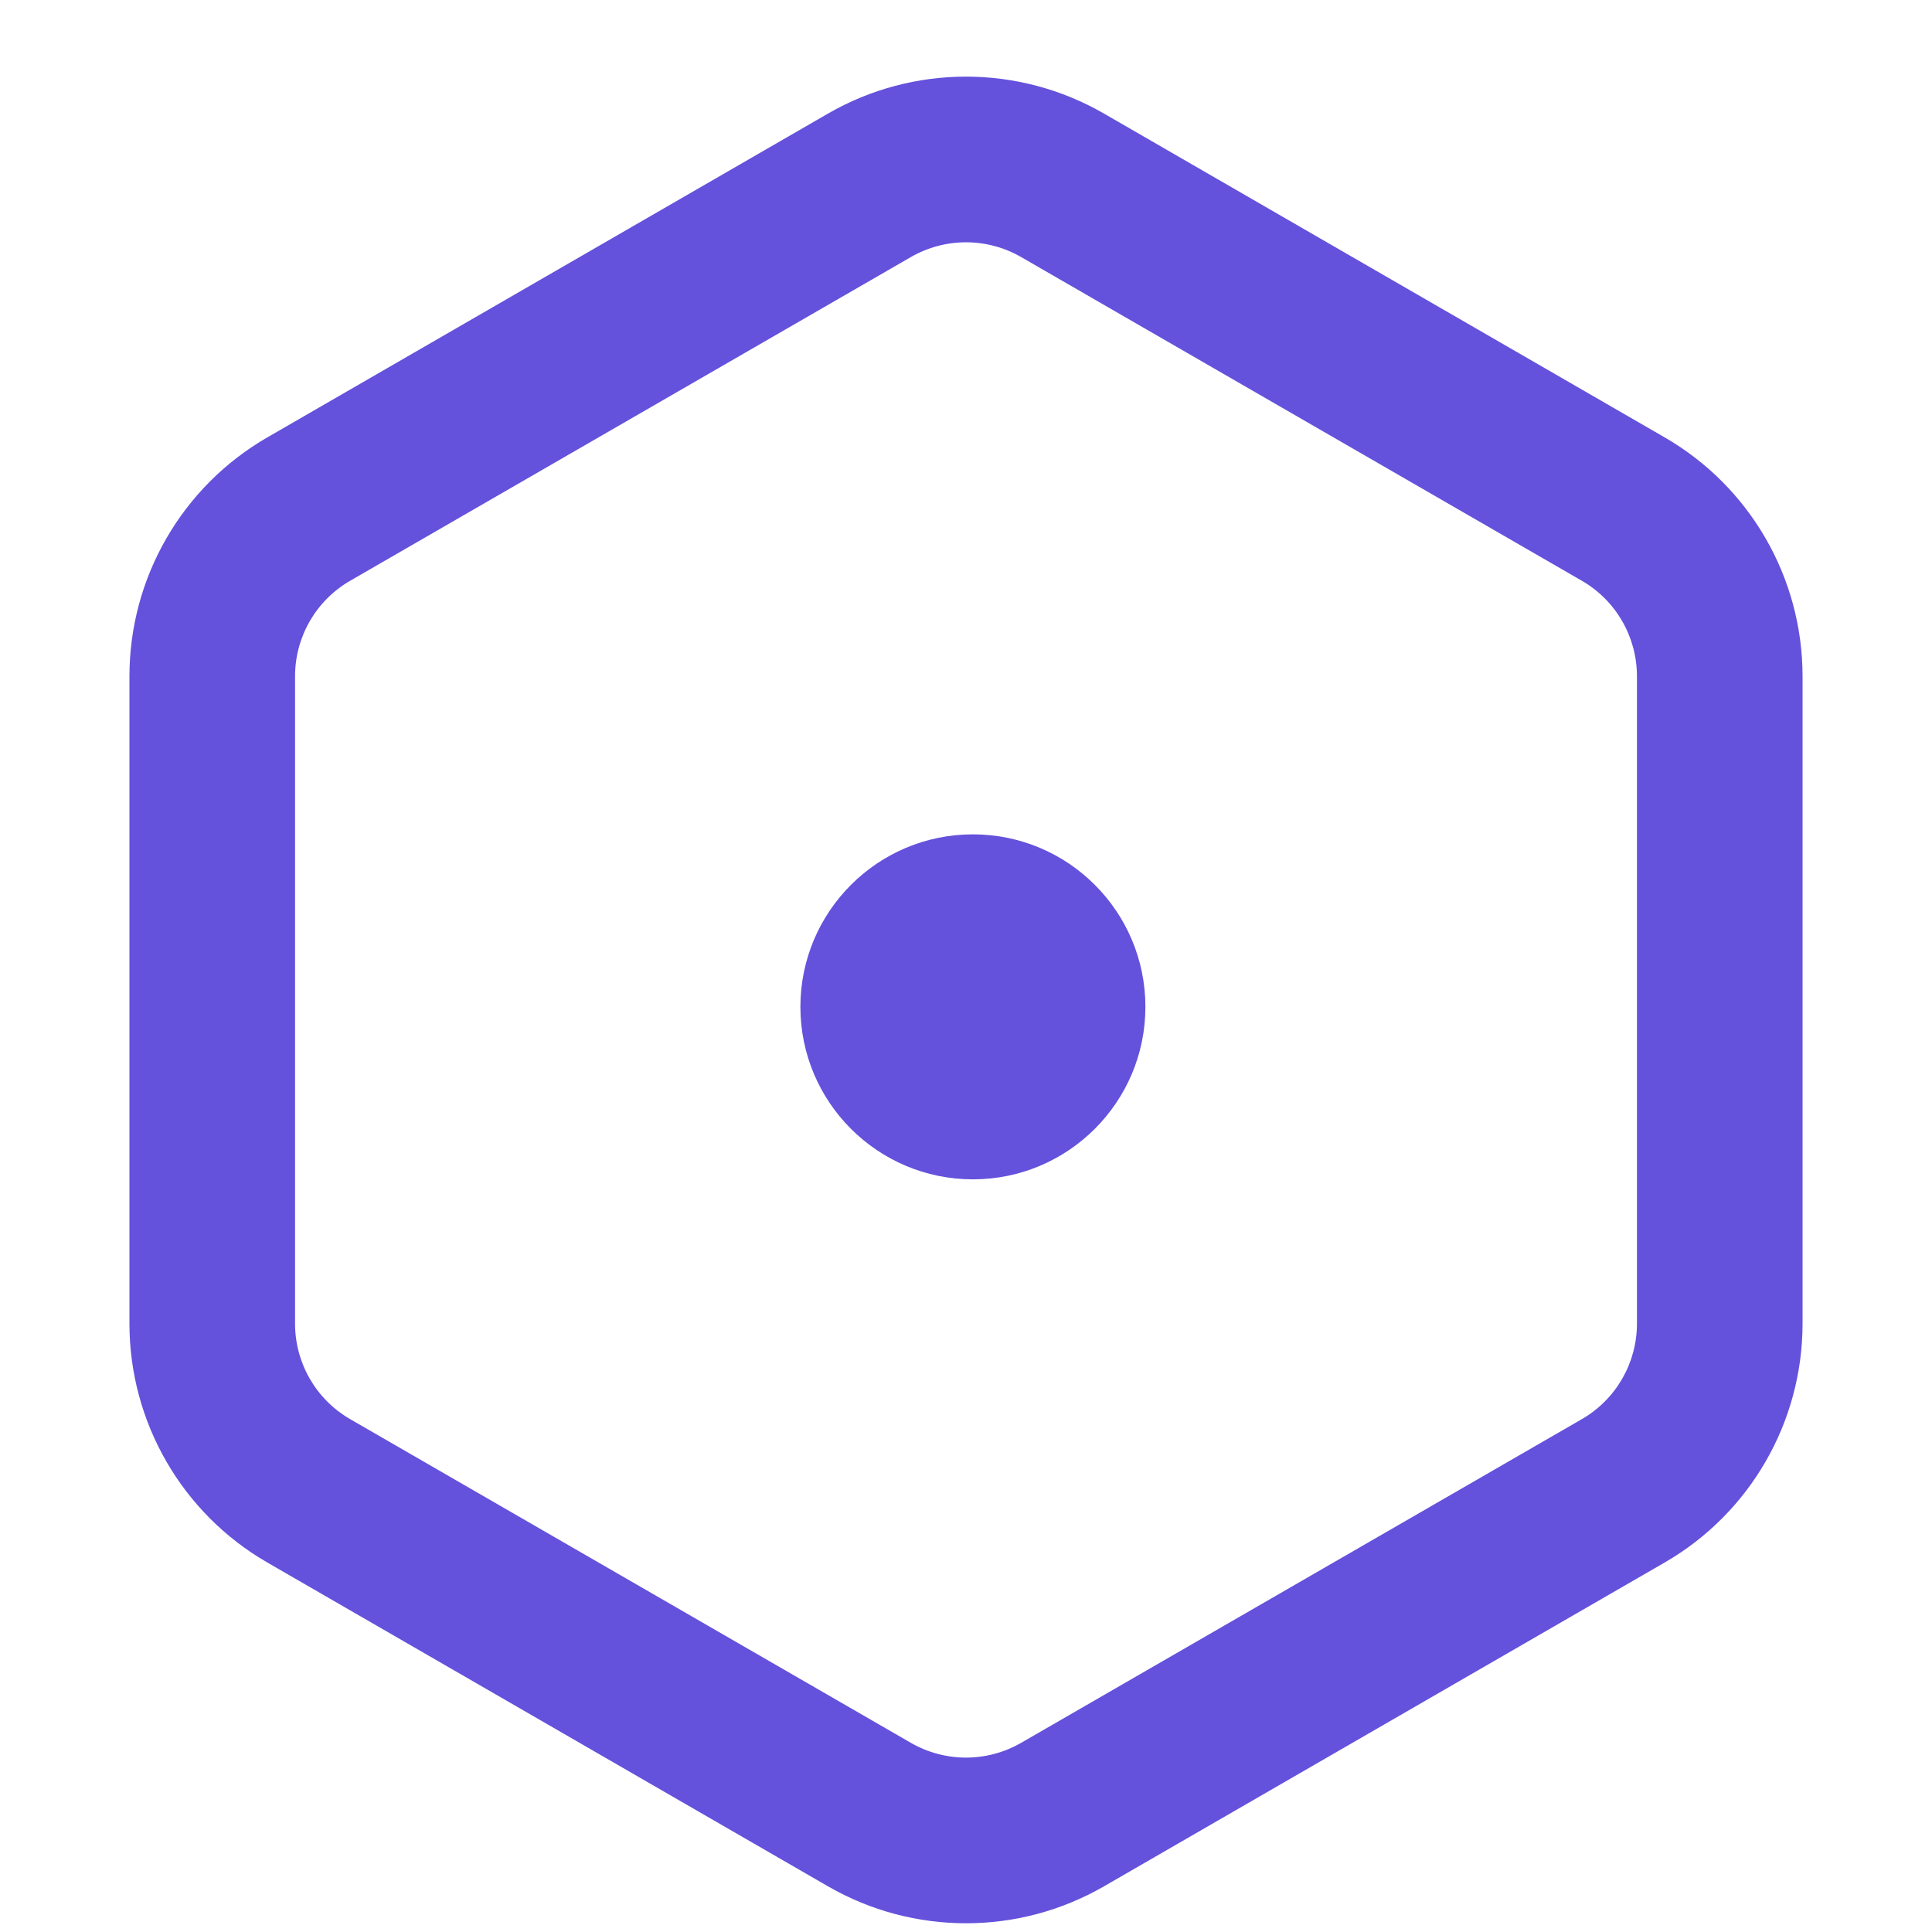 <?xml version="1.0" encoding="UTF-8"?>
<svg width="14px" height="14px" viewBox="0 0 14 14" version="1.1" xmlns="http://www.w3.org/2000/svg" xmlns:xlink="http://www.w3.org/1999/xlink">
    <!-- Generator: Sketch 57.1 (83088) - https://sketch.com -->
    <title>system settings</title>
    <desc>Created with Sketch.</desc>
    <g id="页面-1" stroke="none" stroke-width="1" fill="none" fill-rule="evenodd">
        <g id="system-settings" transform="translate(-1, -0.754)" fill-rule="nonzero">
            <rect id="矩形" fill="#6BC508" opacity="0" x="0" y="0" width="16" height="16"></rect>
            <path d="M9,1.577 L13.062,3.923 C13.681,4.28 14.062,4.94 14.062,5.655 L14.062,10.345 C14.062,11.06 13.681,11.72 13.062,12.077 L9,14.423 C8.381,14.78 7.619,14.78 7,14.423 L2.938,12.077 C2.319,11.72 1.938,11.06 1.938,10.345 L1.938,5.655 C1.938,4.94 2.319,4.28 2.938,3.923 L7,1.577 C7.619,1.22 8.381,1.22 9,1.577 Z M7.6,2.617 L3.538,4.962 C3.29,5.105 3.138,5.369 3.138,5.655 L3.138,10.345 C3.138,10.631 3.29,10.895 3.538,11.038 L7.6,13.383 C7.848,13.526 8.152,13.526 8.4,13.383 L12.462,11.038 C12.71,10.895 12.862,10.631 12.862,10.345 L12.862,5.655 C12.862,5.369 12.71,5.105 12.462,4.962 L8.4,2.617 C8.152,2.474 7.848,2.474 7.6,2.617 Z M8.05,6.8 C8.74,6.8 9.3,7.36 9.3,8.05 C9.3,8.74 8.74,9.3 8.05,9.3 C7.36,9.3 6.8,8.74 6.8,8.05 C6.8,7.36 7.36,6.8 8.05,6.8 Z" id="形状结合" fill="#6451DC"></path>
        </g>
    </g>
</svg>